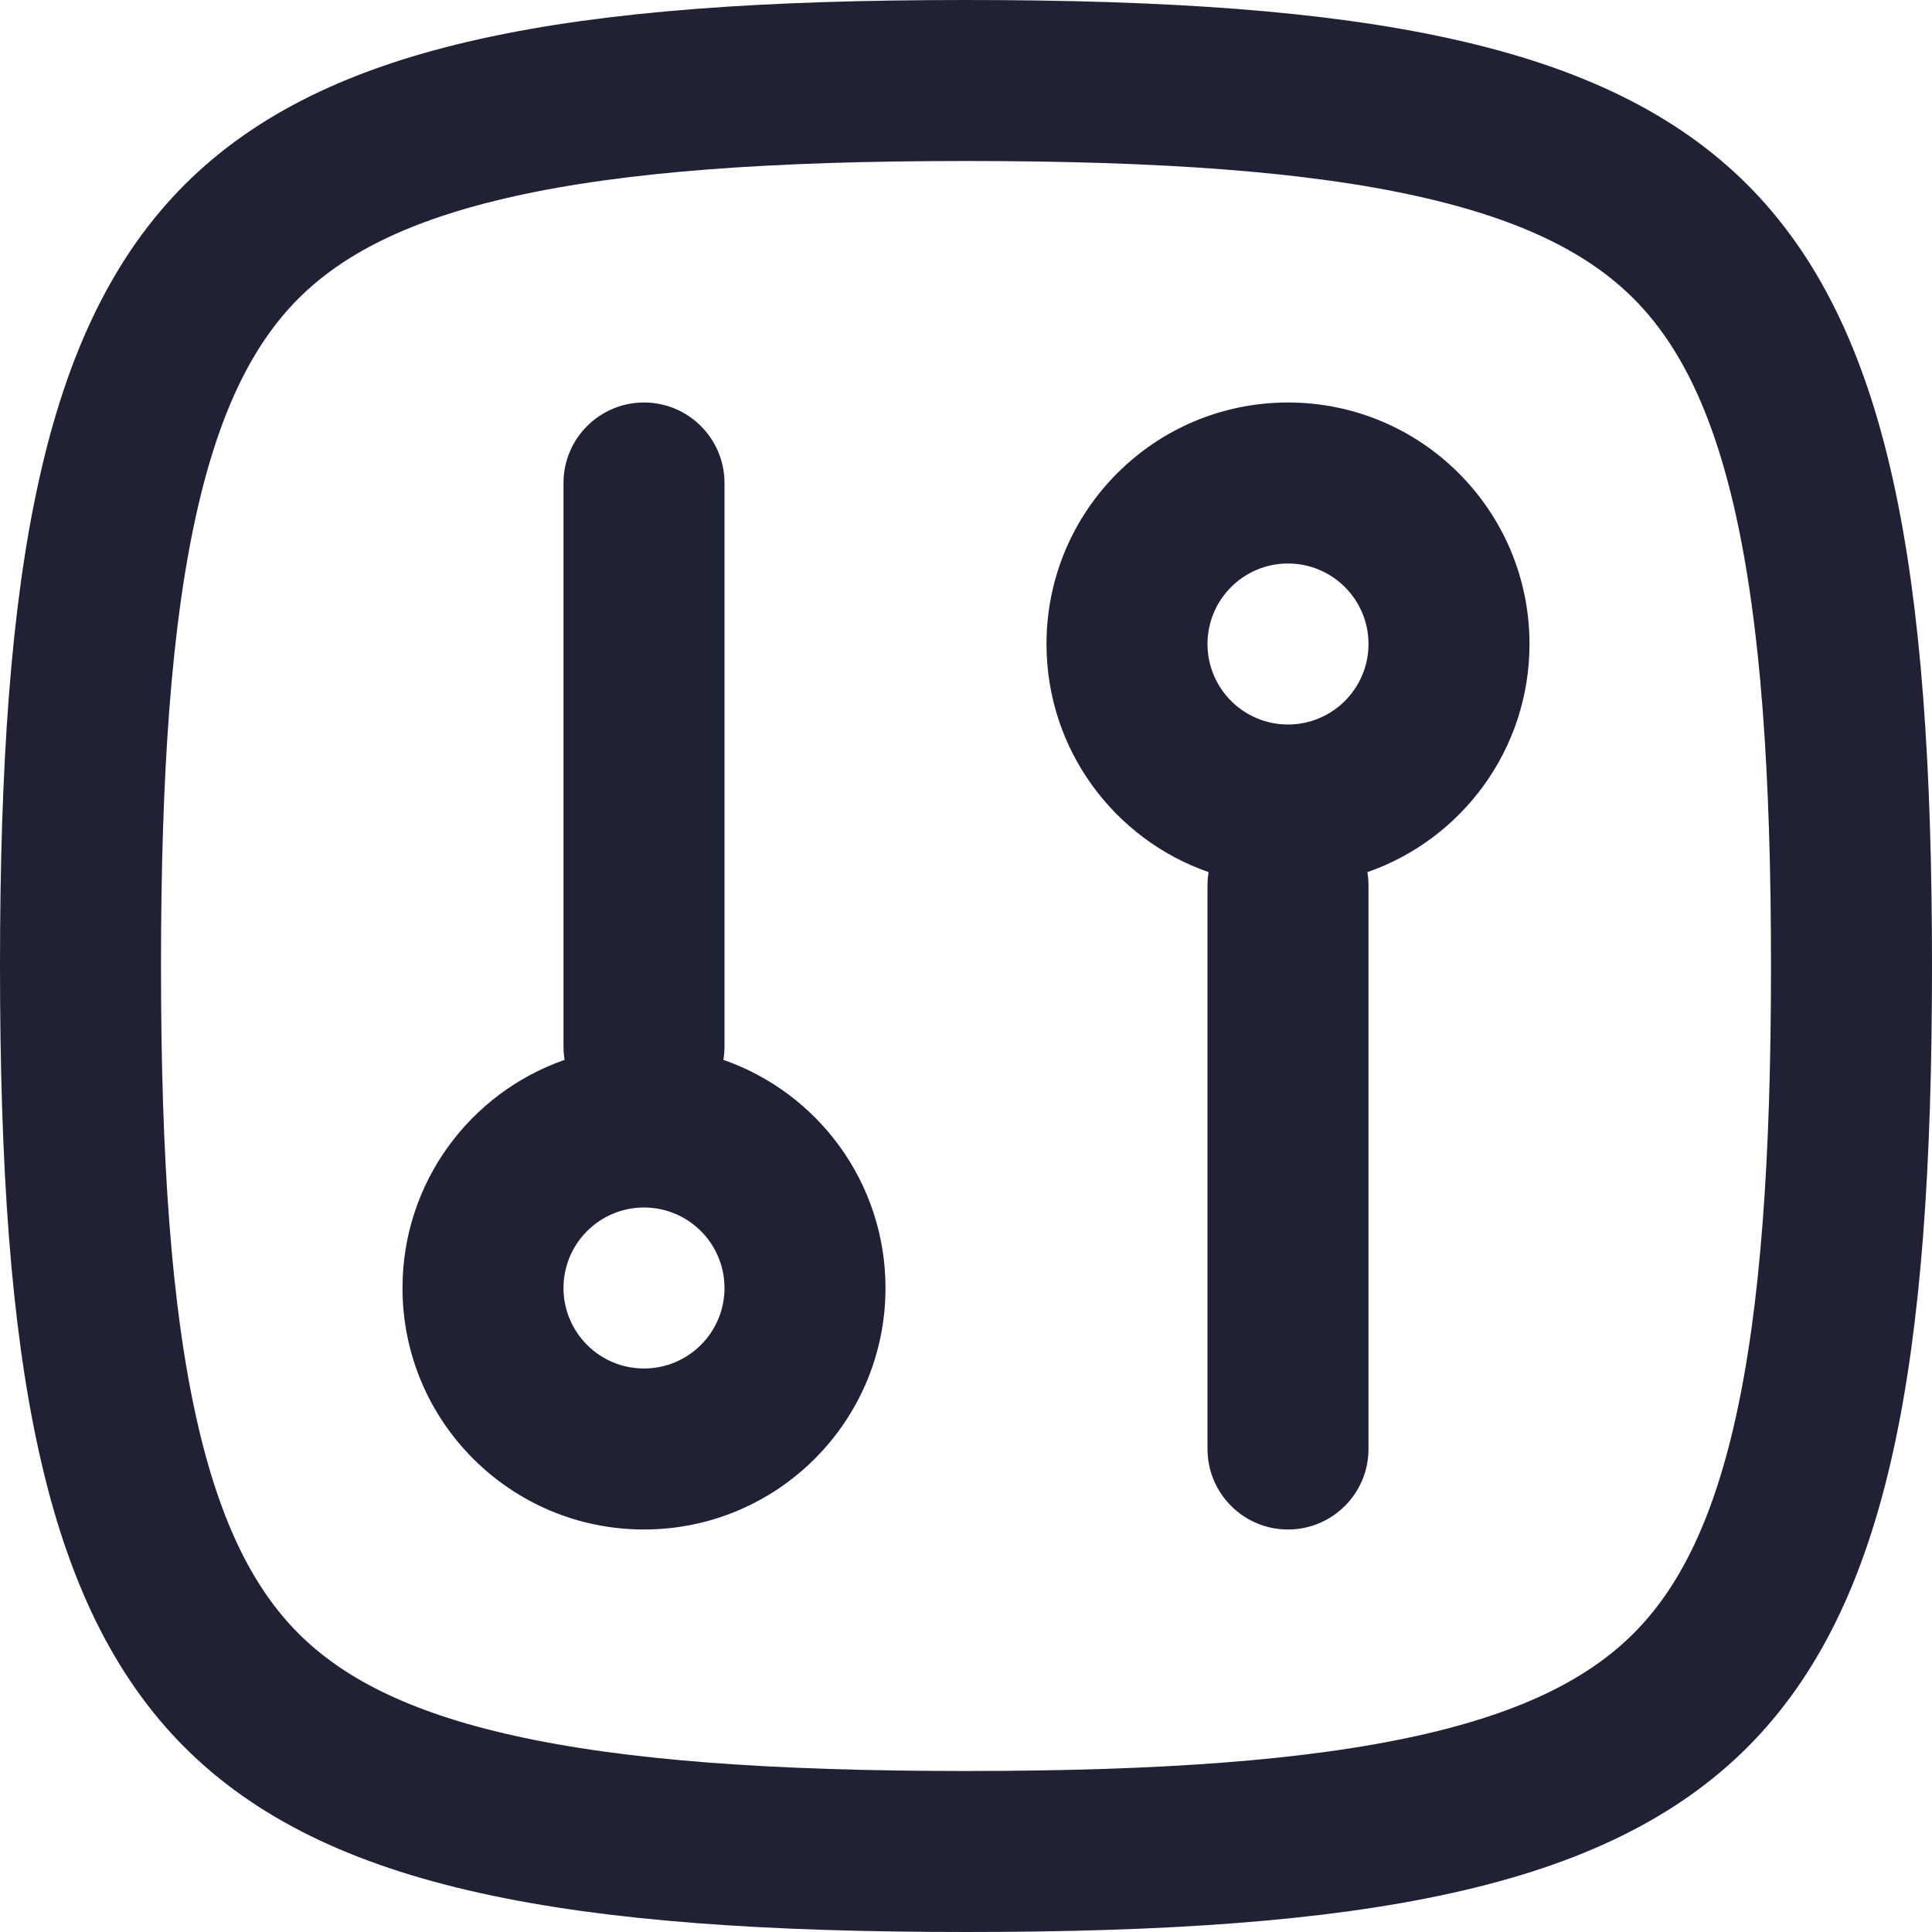 <svg width="24" height="24" viewBox="0 0 24 24" fill="none" xmlns="http://www.w3.org/2000/svg">
<path d="M1 12C1 14.448 1.132 16.346 1.462 17.827C1.788 19.296 2.295 20.292 3.001 20.999C3.708 21.705 4.704 22.212 6.173 22.538C7.654 22.867 9.552 23 12 23C14.448 23 16.346 22.867 17.827 22.538C19.296 22.212 20.292 21.705 20.999 20.999C21.705 20.292 22.212 19.296 22.538 17.827C22.867 16.346 23 14.448 23 12C23 9.552 22.867 7.654 22.538 6.173C22.212 4.704 21.705 3.708 20.999 3.001C20.292 2.295 19.296 1.788 17.827 1.462C16.346 1.132 14.448 1 12 1C9.552 1 7.654 1.132 6.173 1.462C4.704 1.788 3.708 2.295 3.001 3.001C2.295 3.708 1.788 4.704 1.462 6.173C1.132 7.654 1 9.552 1 12Z" stroke="#212135" stroke-width="2" stroke-linecap="round" stroke-linejoin="round"/>
<path fill-rule="evenodd" clip-rule="evenodd" d="M9 6C9 5.448 8.552 5 8 5C7.448 5 7 5.448 7 6V13C7 13.056 7.005 13.112 7.014 13.166C5.841 13.574 5 14.689 5 16C5 17.657 6.343 19 8 19C9.657 19 11 17.657 11 16C11 14.689 10.159 13.574 8.986 13.166C8.995 13.112 9 13.056 9 13V6ZM15.014 10.834C13.841 10.426 13 9.311 13 8C13 6.343 14.343 5 16 5C17.657 5 19 6.343 19 8C19 9.311 18.159 10.426 16.986 10.834C16.995 10.888 17 10.944 17 11V18C17 18.552 16.552 19 16 19C15.448 19 15 18.552 15 18V11C15 10.944 15.005 10.888 15.014 10.834ZM7 16C7 16.552 7.448 17 8 17C8.552 17 9 16.552 9 16C9 15.448 8.552 15 8 15C7.448 15 7 15.448 7 16ZM16 9C15.448 9 15 8.552 15 8C15 7.448 15.448 7 16 7C16.552 7 17 7.448 17 8C17 8.552 16.552 9 16 9Z" fill="#212135"/>
</svg>
